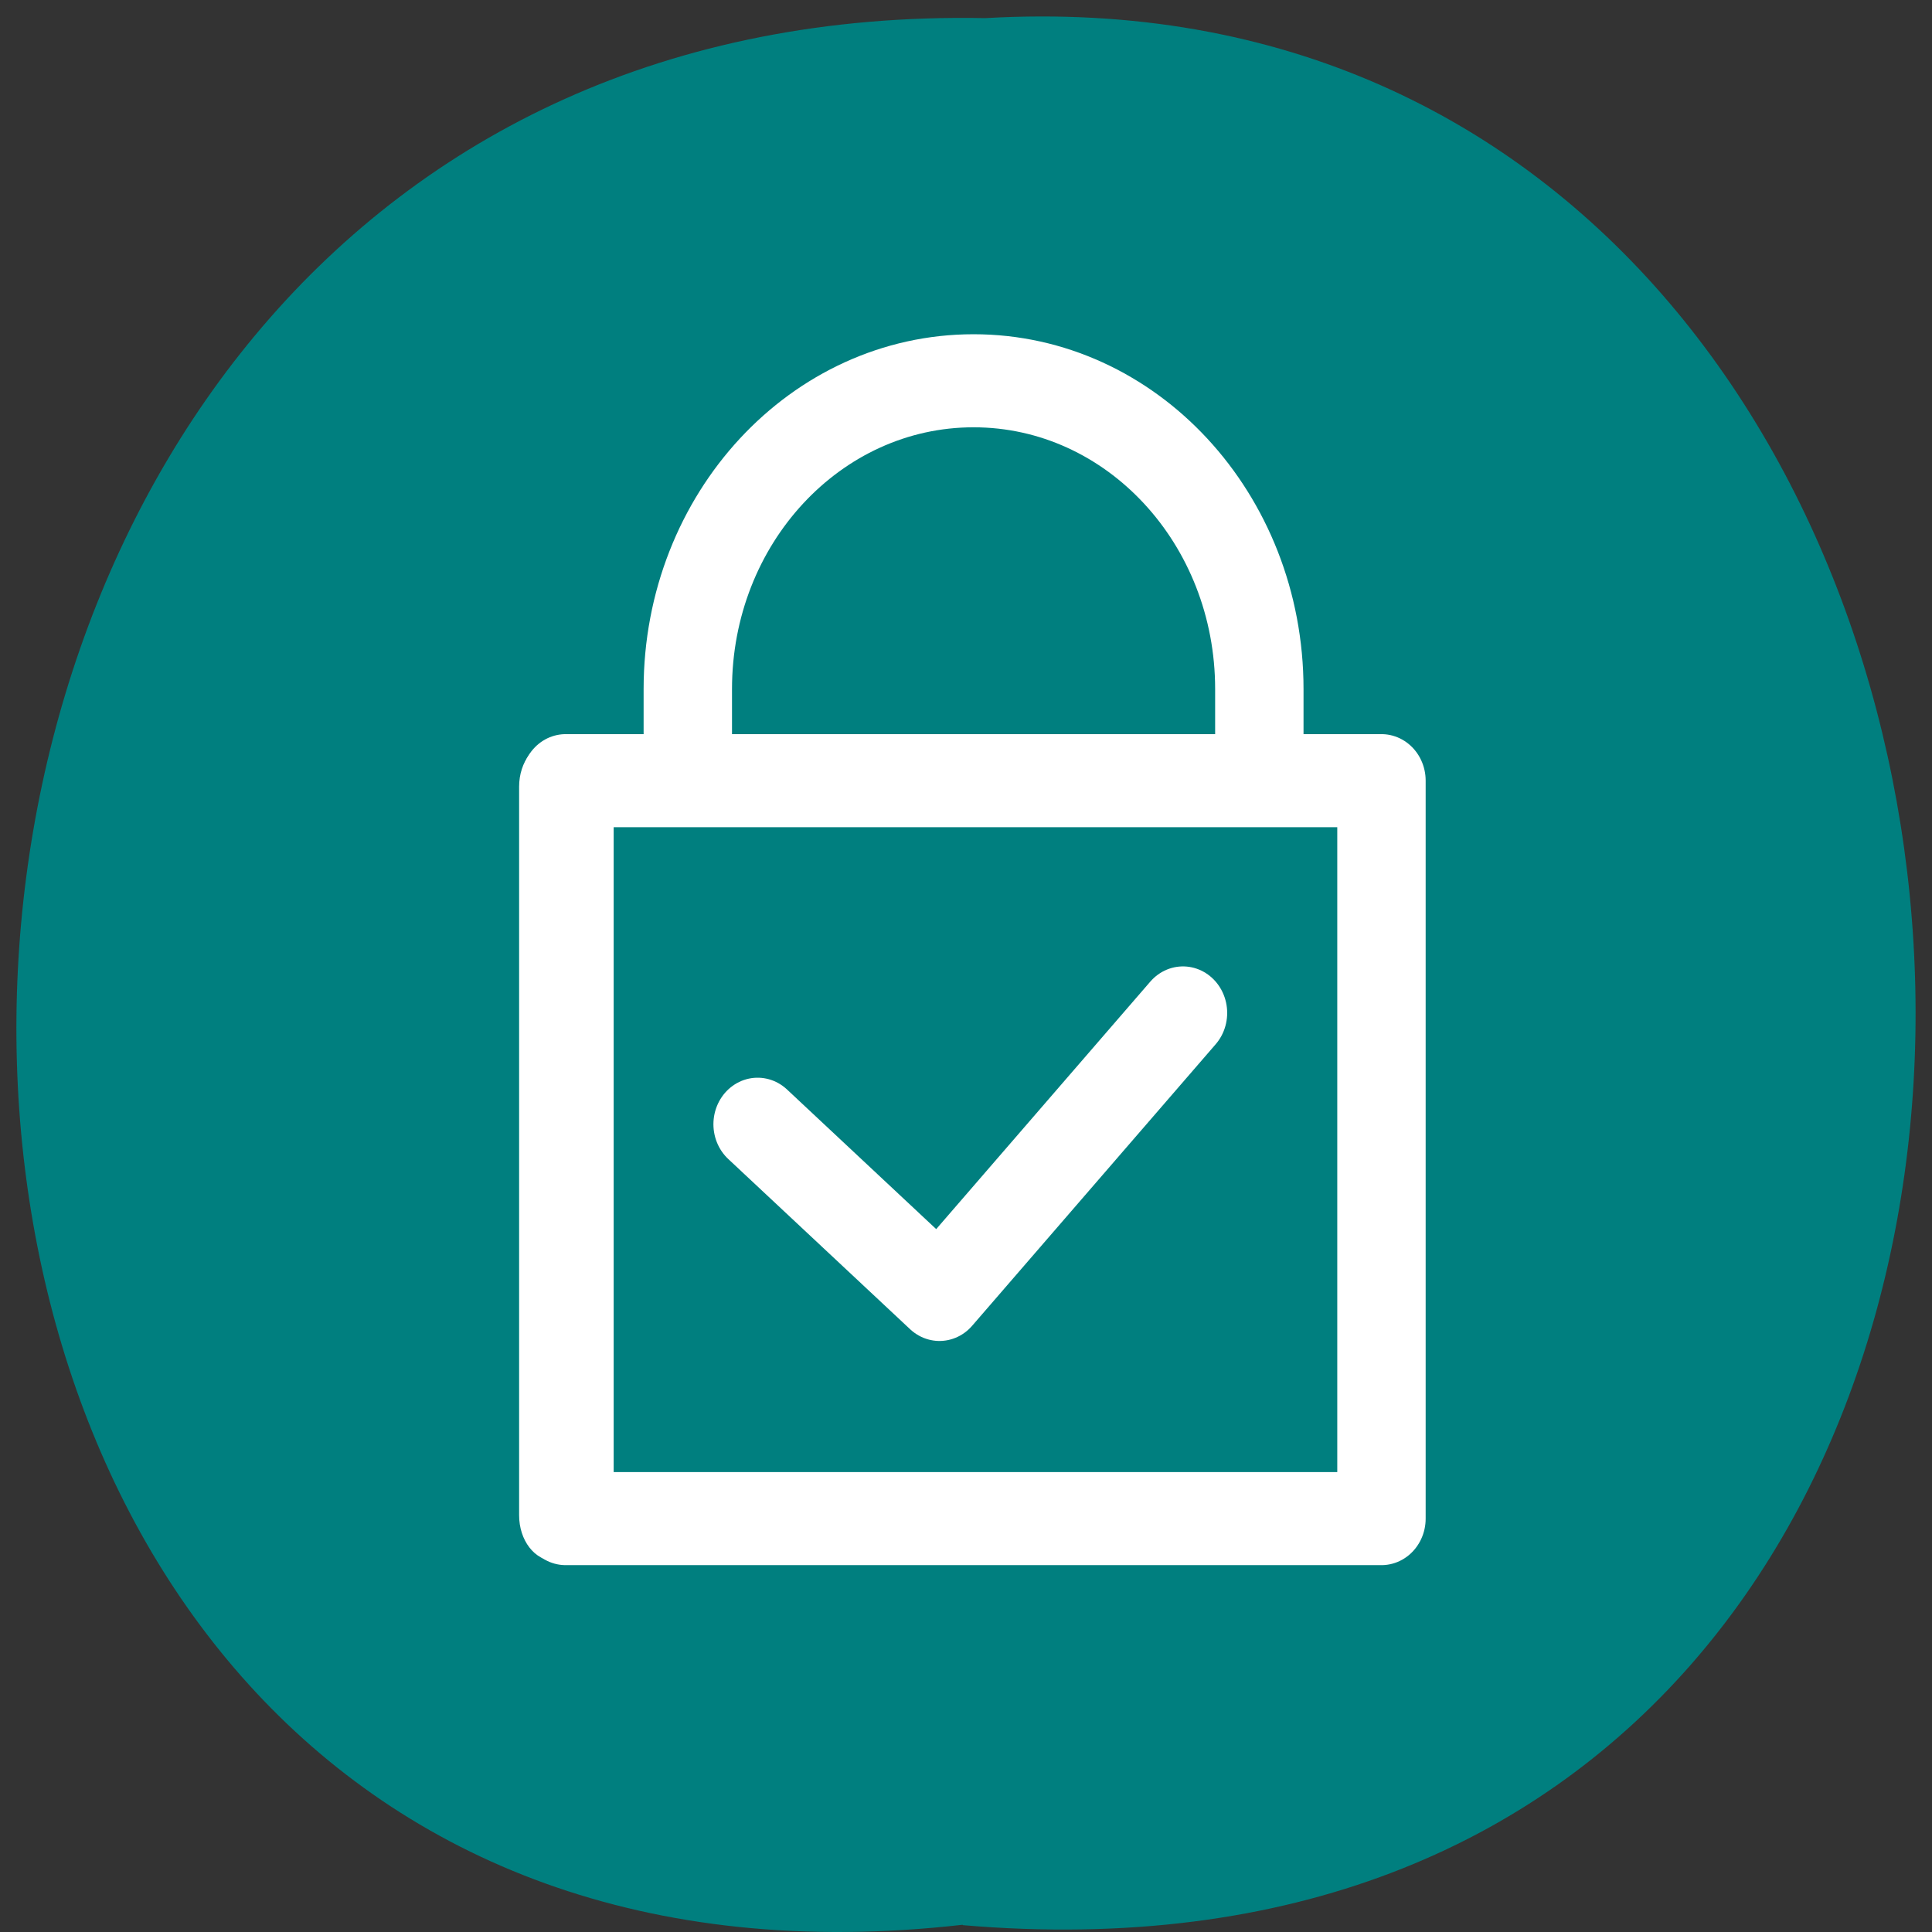 <svg xmlns="http://www.w3.org/2000/svg" viewBox="0 0 48 48"><rect x="0" y="0" width="48" height="48" fill="#333333" stroke="none"/><path d="m 23.918 47.82 c -31.66 3.602 -31.22 -47.984 0.566 -47.37 c 29.563 -1.699 32.23 50.18 -0.566 47.38" fill="#007f7f"/><g stroke="#fff"><g fill="none" stroke-linejoin="round" stroke-linecap="round" stroke-width="4" transform="matrix(0.549 0 0 0.578 13.459 9.459)"><path d="m 1.084 17.191 h 36.918 v 31.72 h -36.918 m 31.391 -31.781 v -3.875 c 0 -7.323 -5.79 -13.253 -12.932 -13.253 c -7.142 0 -12.932 5.93 -12.932 13.253 v 3.875"/><path d="m 9.77 31.959 l 8.23 7.316 l 11.02 -12.1"/></g><path d="m 73.33 98.29 h 3.02 c 2.417 0 4.375 2.542 4.375 5.667 v 96.29 c 0 3.146 -1.958 5.667 -4.375 5.667 h -3.02 c -2.417 0 -4.354 -2.521 -4.354 -5.667 v -96.29 c 0 -3.125 1.938 -5.667 4.354 -5.667" transform="scale(0.188)" fill="#fff" stroke-width="0.746"/></g></svg>